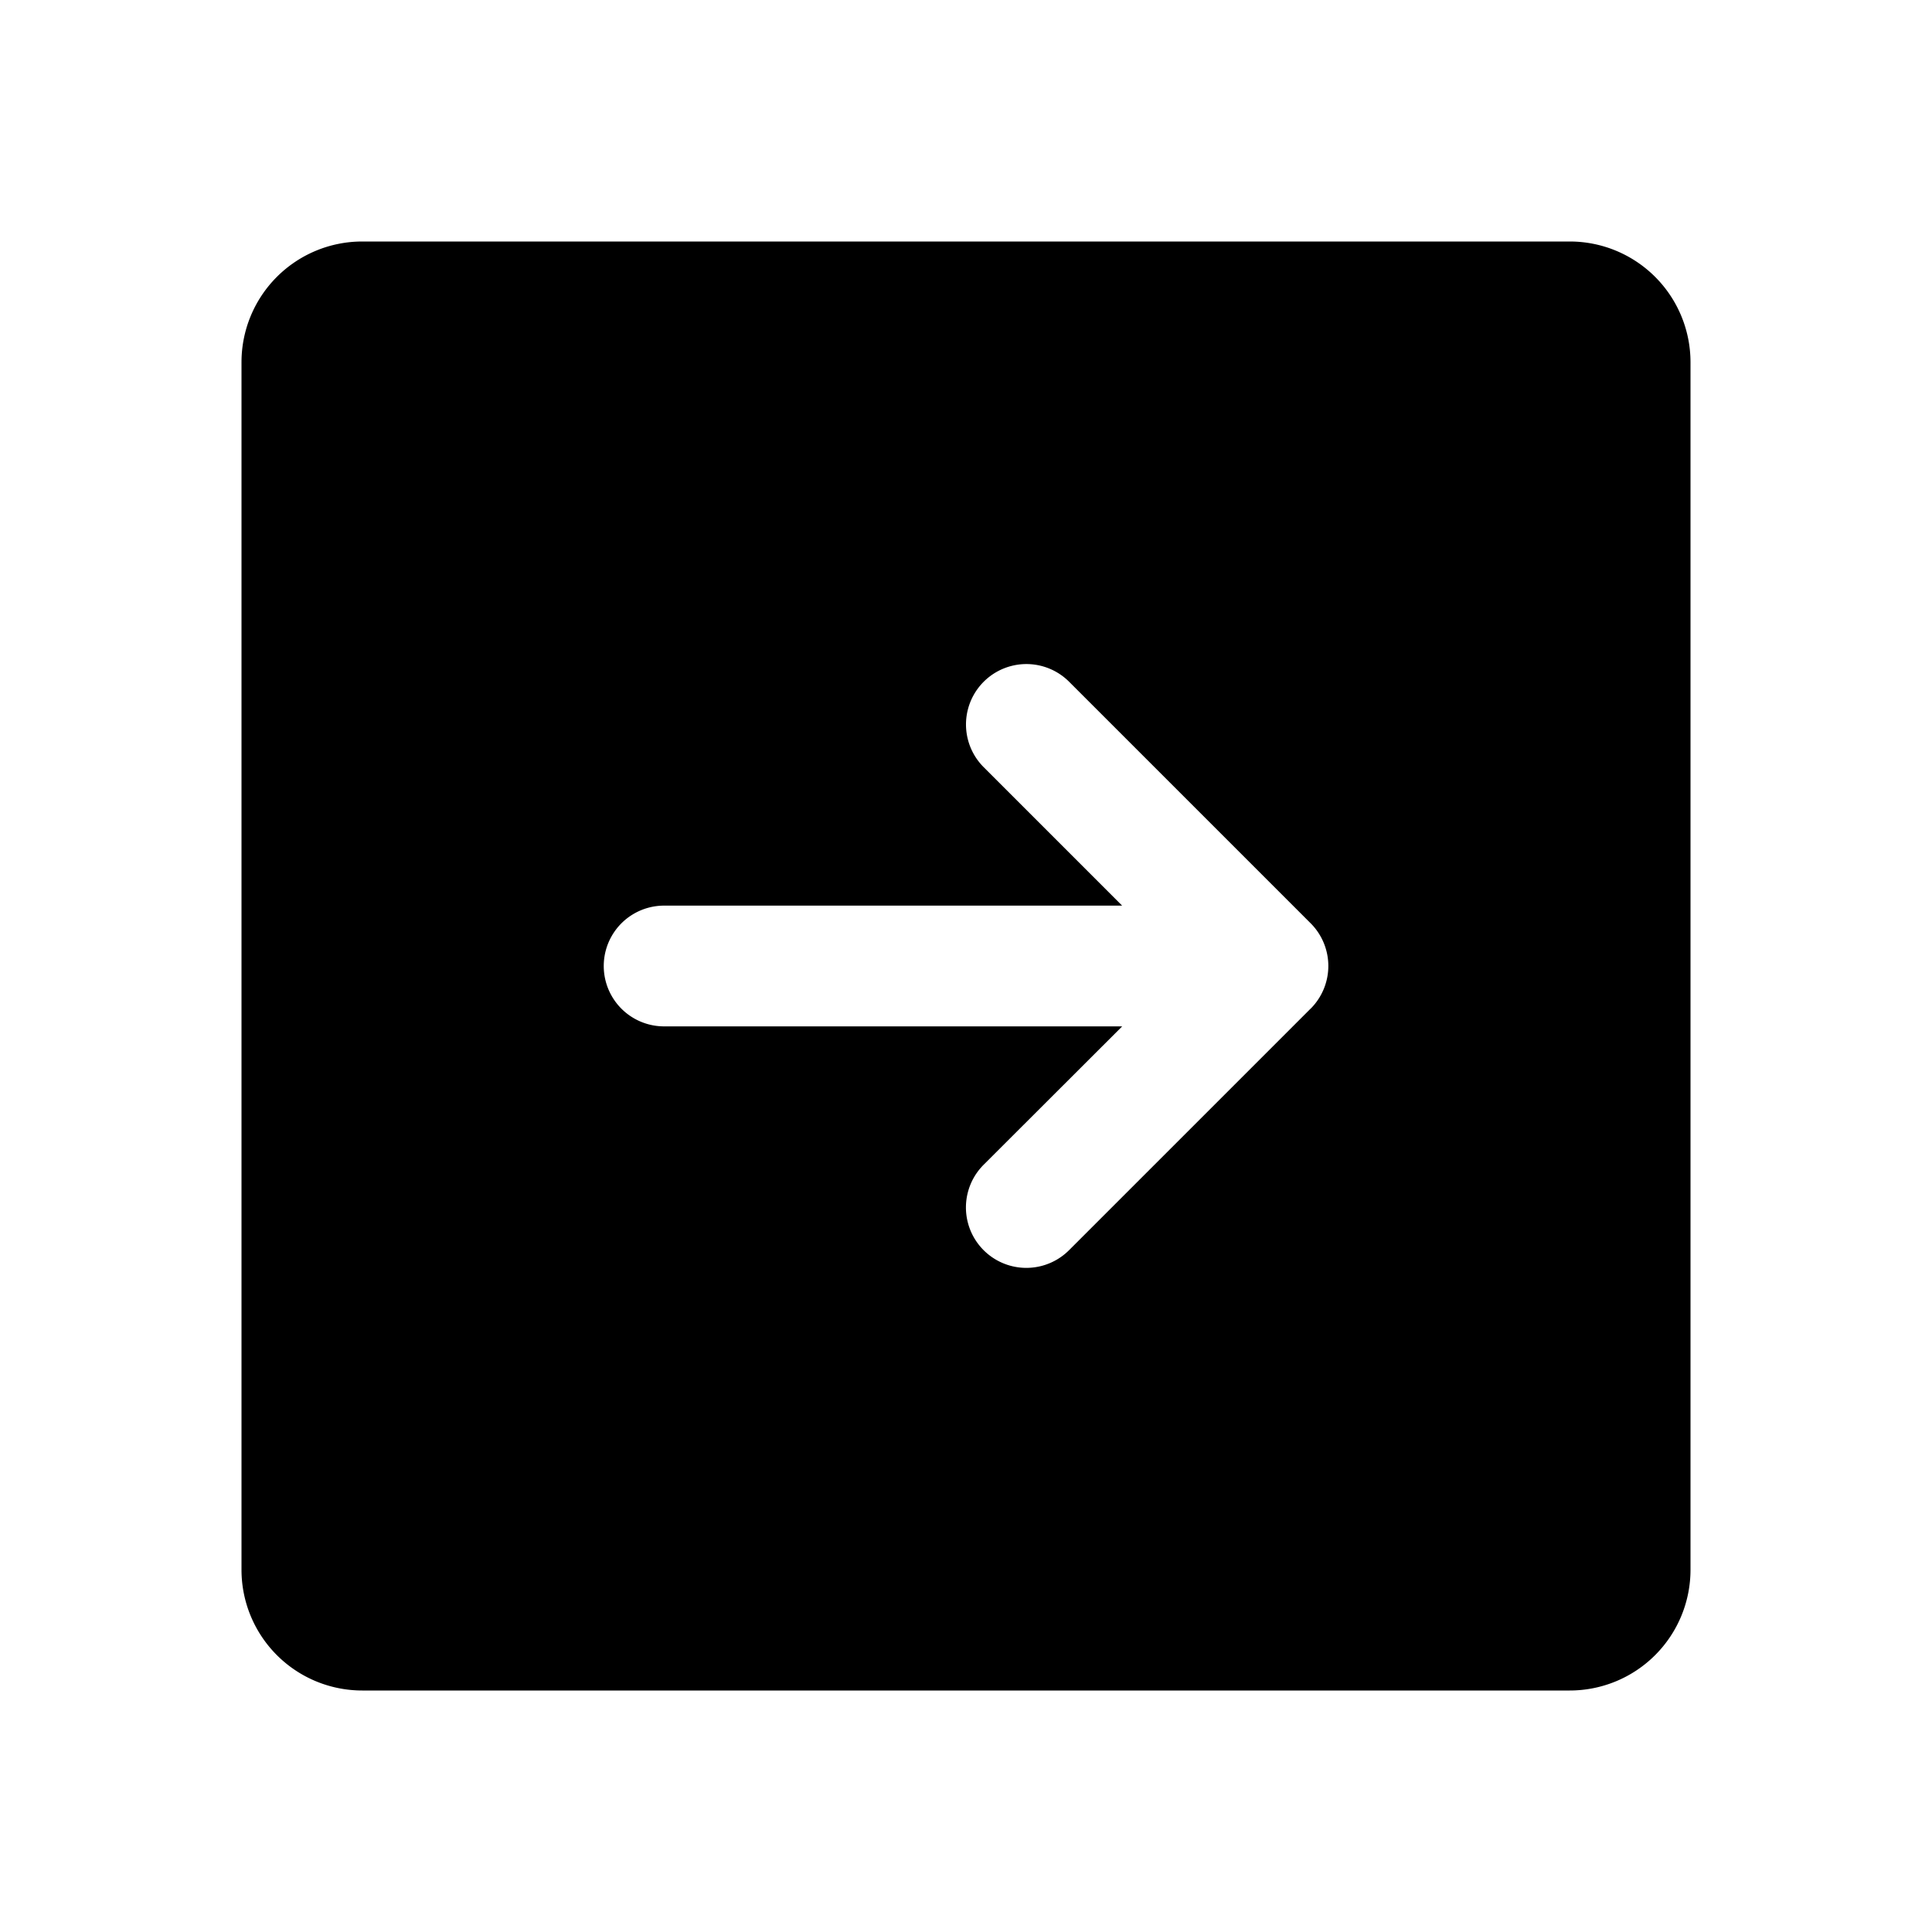 <svg xmlns="http://www.w3.org/2000/svg" fill="none" viewBox="0 0 32 32">
  <path fill="#000" d="M26 4H6a2 2 0 0 0-2 2v20a2 2 0 0 0 2 2h20a2 2 0 0 0 2-2V6a2 2 0 0 0-2-2m-4.293 12.707-4 4a1 1 0 1 1-1.415-1.415L18.587 17H11a1 1 0 0 1 0-2h7.586l-2.293-2.293a1 1 0 1 1 1.415-1.415l4 4a1 1 0 0 1 0 1.415z"/>
</svg>
